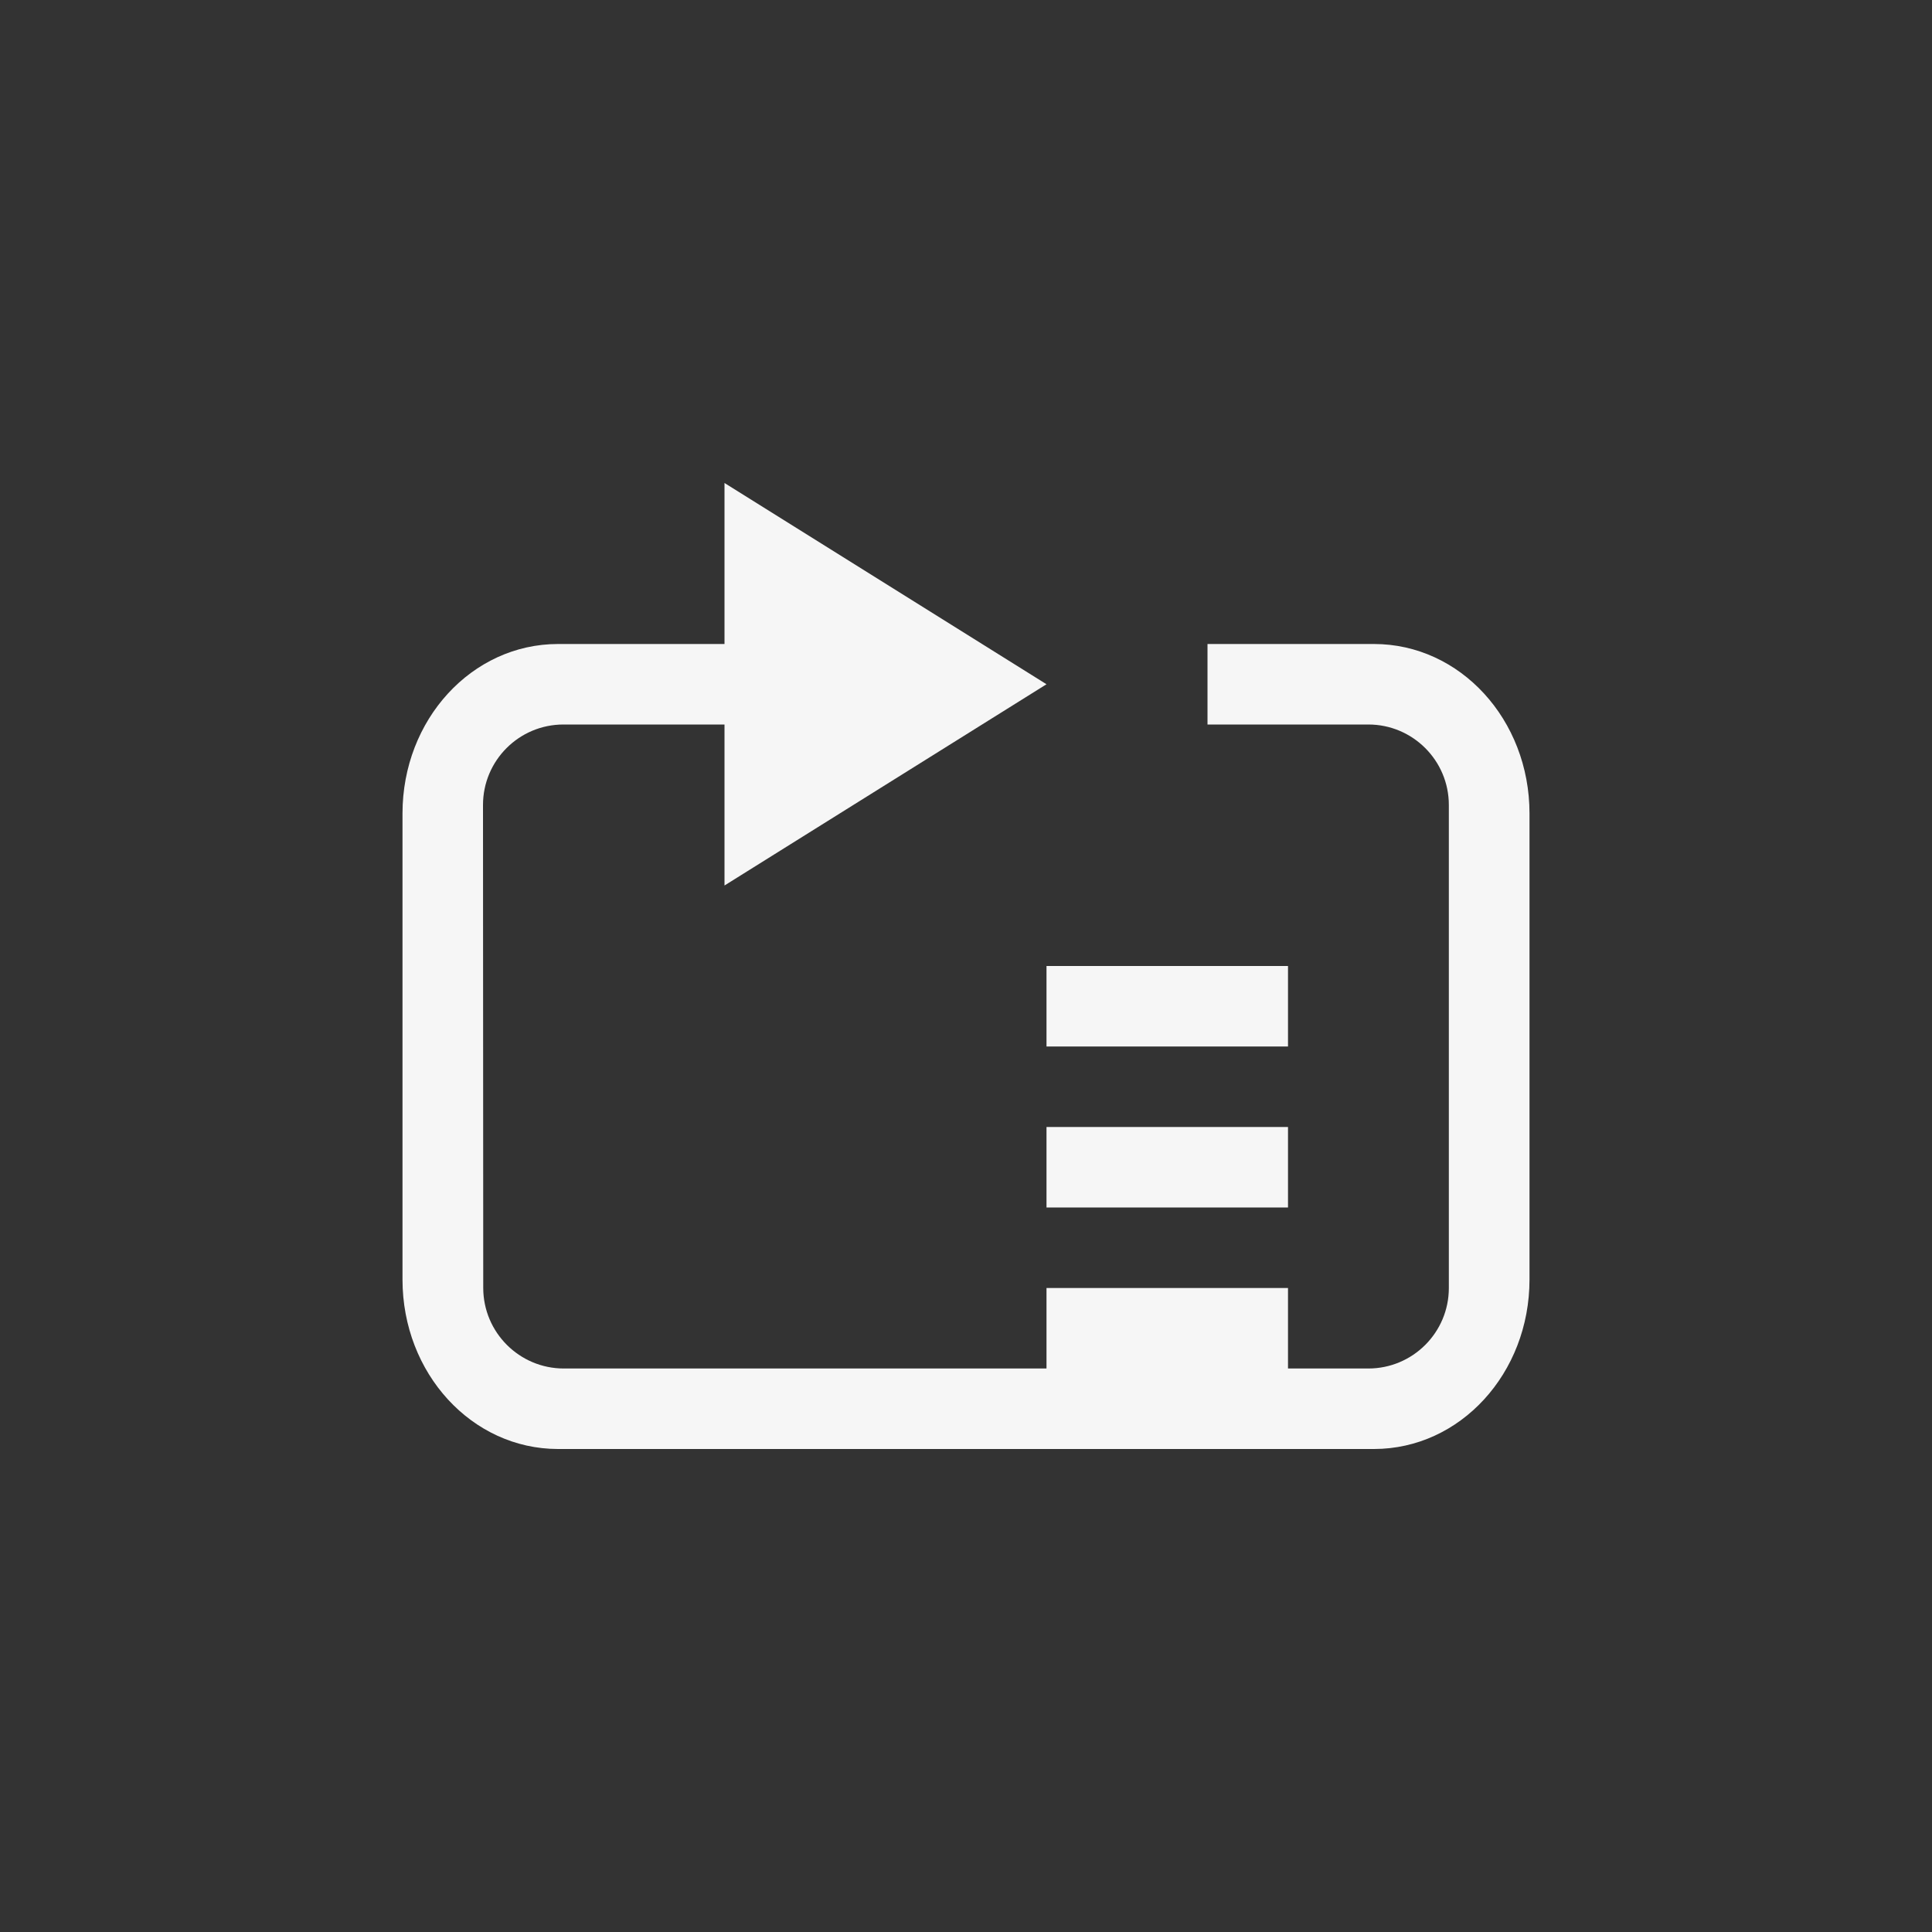 <svg xmlns="http://www.w3.org/2000/svg" width="24" height="24" viewBox="0 0 24 24">
  <rect x="0" y="0" width="24" height="24" fill="#333333" stroke="none"/>
  <g fill="#F6F6F6" transform="translate(5 6)">
    <path d="M4,0 L4,2 L1.932,2 C0.862,2 0,2.939 0,4.105 L0,9.895 C0,11.061 0.862,12 1.932,12 L12.068,12 C13.138,12 14,11.061 14,9.895 L14,4.105 C14,2.939 13.138,2 12.068,2 L10,2 L10,3 L11.998,3 C12.55,3 12.998,3.448 12.998,4 L12.998,10 C12.998,10.552 12.55,11 11.998,11 L11,11 L11,11 L11,10 L8,10 L8,11 L2.004,11 C1.452,11 1.004,10.552 1.003,10 L1,4 C1,3.448 1.447,3 2,3 C2,3 2,3 2,3 L4,3 L4,3 L4,5 L8,2.5 L4,0 Z"/>
    <polygon points="8 6 8 7 11 7 11 6"/>
    <polygon points="8 8 8 9 11 9 11 8"/>
  </g>
</svg>
